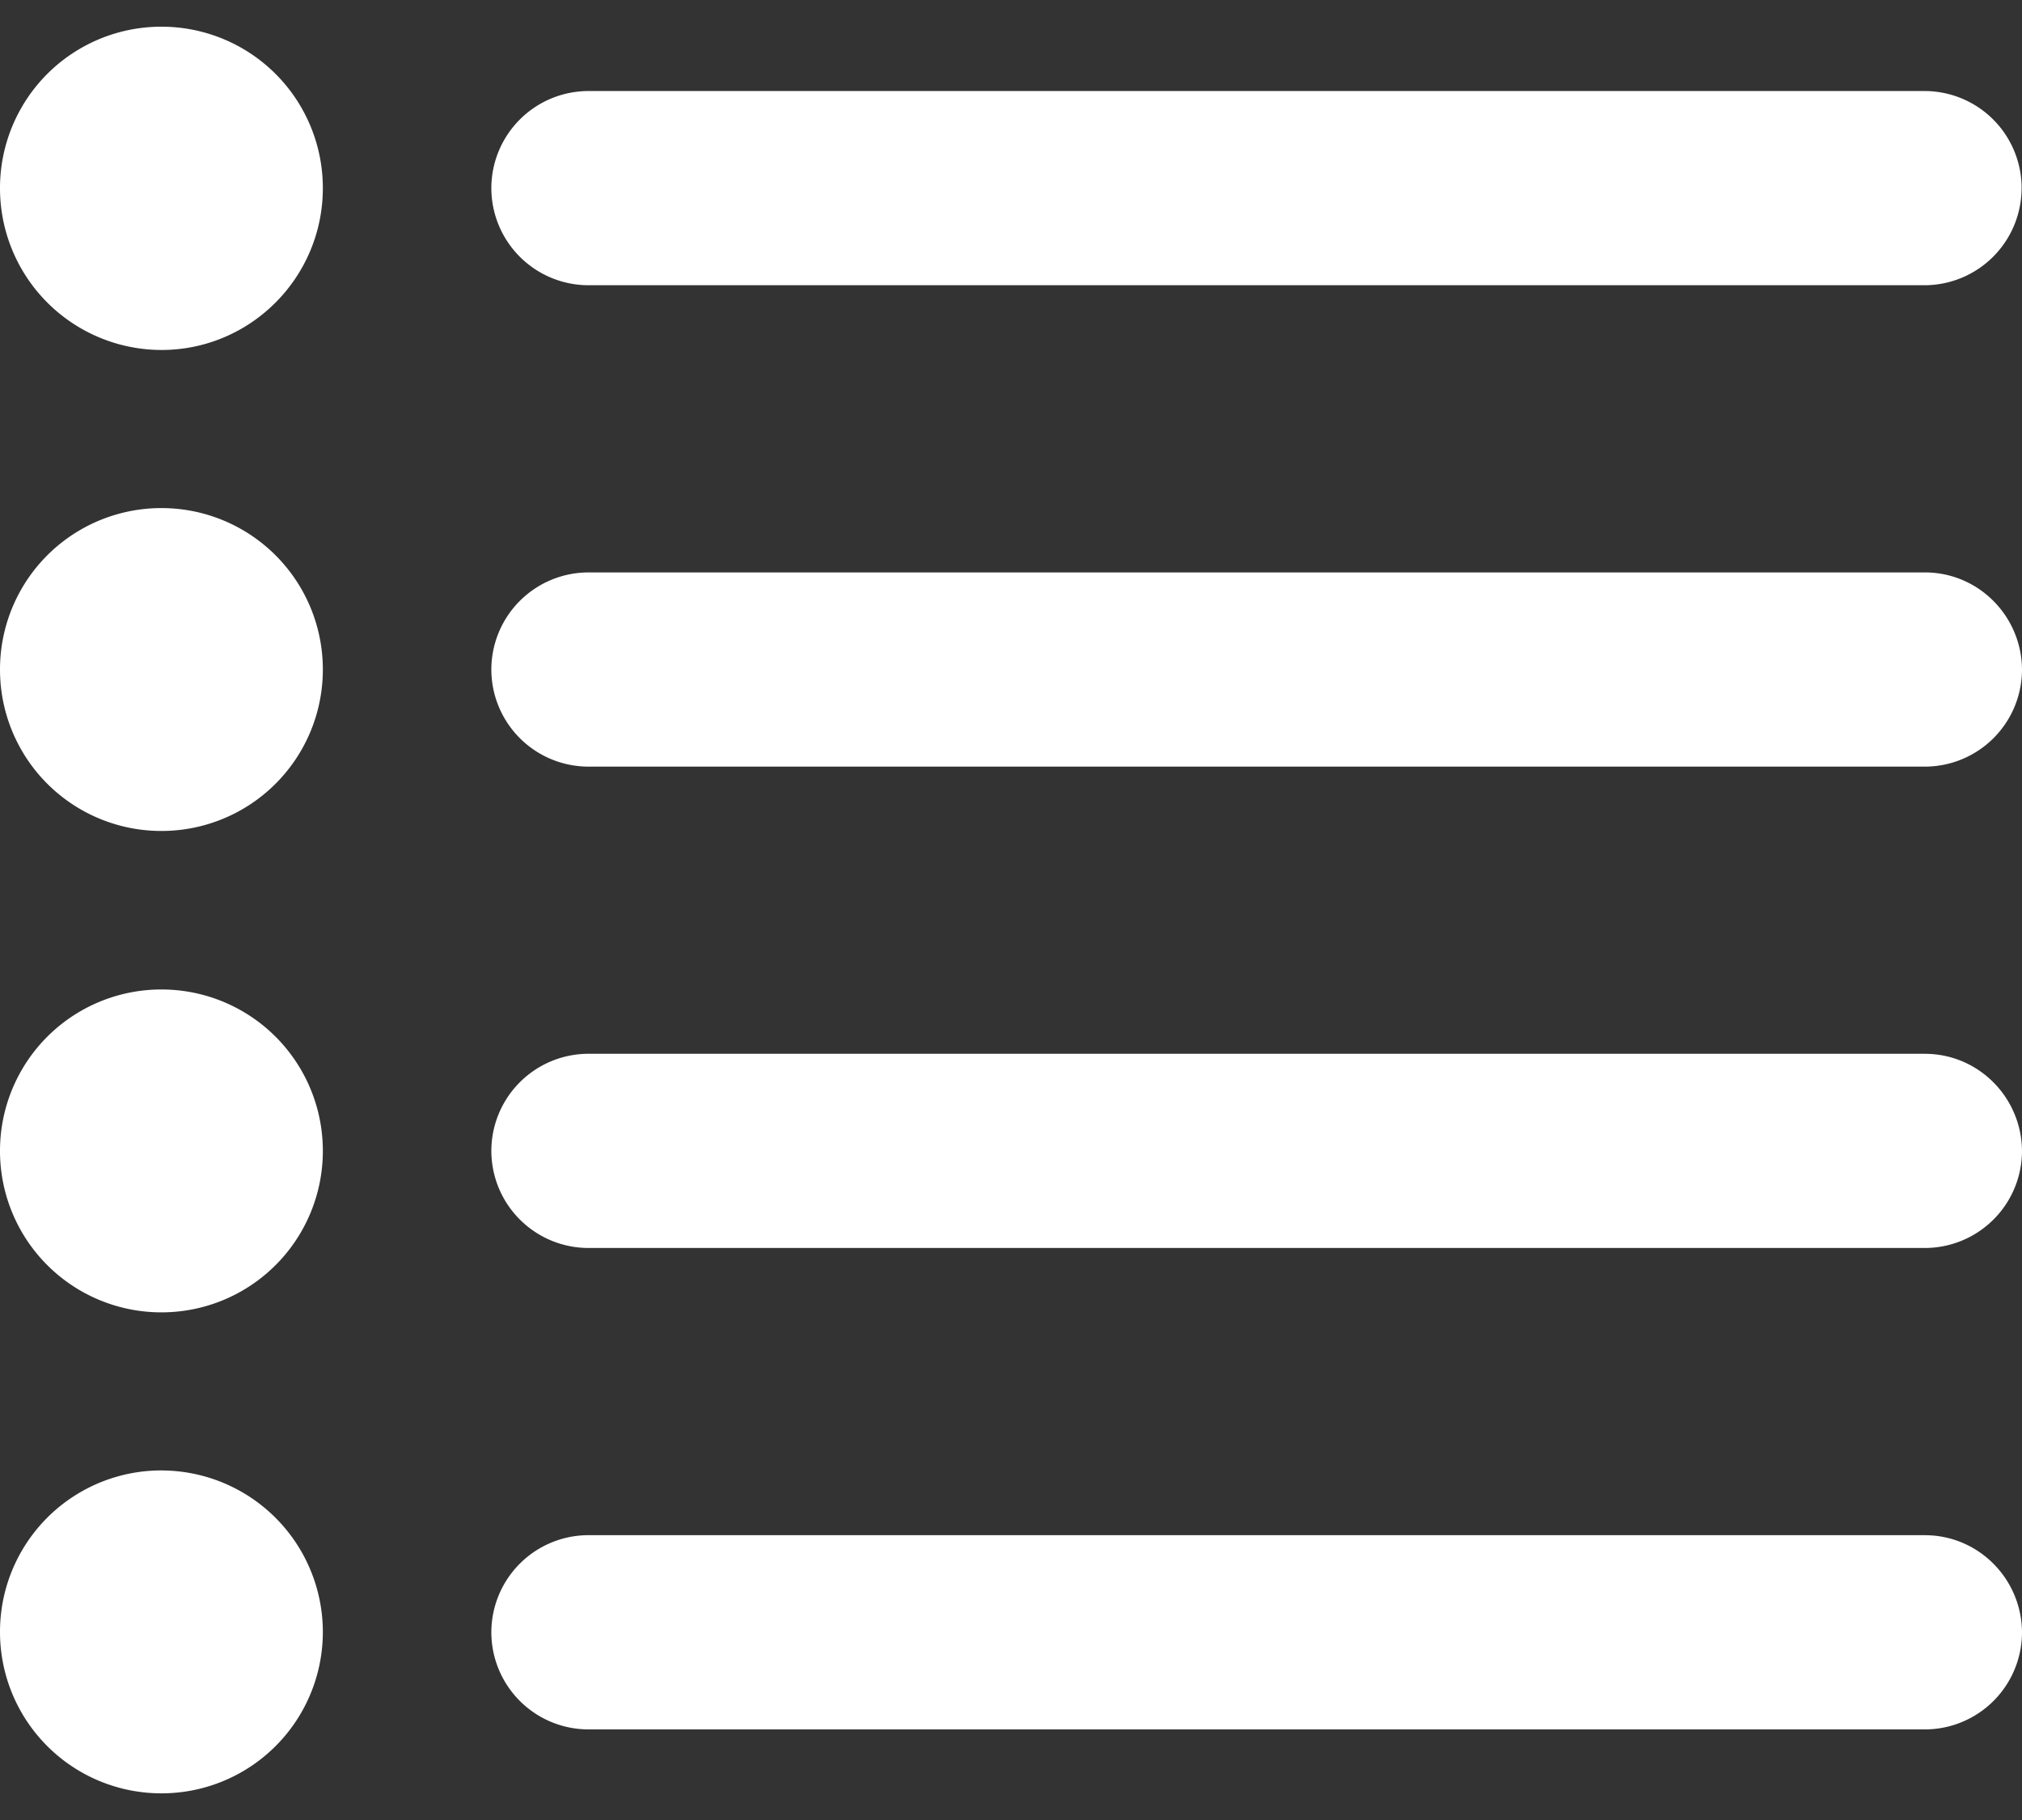 <svg width="60" height="54" fill="none" xmlns="http://www.w3.org/2000/svg"><rect width="100%" height="100%" fill="#333333" stroke="none"/><path d="M59.988 5.582a2.885 2.885 0 01-2.882 2.881H17.46a2.885 2.885 0 01-2.88-2.88 2.885 2.885 0 012.88-2.882h39.66a2.882 2.882 0 012.869 2.881zm-2.87 11.402H17.46a2.885 2.885 0 00-2.88 2.88 2.885 2.885 0 002.88 2.882h39.66A2.885 2.885 0 0060 19.865c-.012-1.588-1.293-2.881-2.881-2.881zm0 14.282H17.46a2.885 2.885 0 00-2.88 2.882 2.885 2.885 0 002.88 2.88h39.66A2.885 2.885 0 0060 34.149c-.012-1.589-1.293-2.882-2.881-2.882zm0 14.283H17.46a2.885 2.885 0 00-2.88 2.881 2.885 2.885 0 002.88 2.882h39.66A2.885 2.885 0 0060 48.43c-.012-1.588-1.293-2.88-2.881-2.88zM4.79.792A4.787 4.787 0 000 5.582a4.798 4.798 0 004.79 4.802c2.647 0 4.79-2.155 4.79-4.802A4.787 4.787 0 004.79.792zm0 14.283A4.787 4.787 0 000 19.865a4.787 4.787 0 004.79 4.79 4.787 4.787 0 004.79-4.79 4.787 4.787 0 00-4.79-4.79zm0 14.283A4.787 4.787 0 000 34.148a4.787 4.787 0 004.79 4.79 4.787 4.787 0 004.79-4.79 4.787 4.787 0 00-4.79-4.79zm0 14.27A4.787 4.787 0 000 48.419a4.787 4.787 0 004.79 4.79 4.787 4.787 0 004.79-4.79 4.795 4.795 0 00-4.79-4.79z" fill="#fff"/></svg>